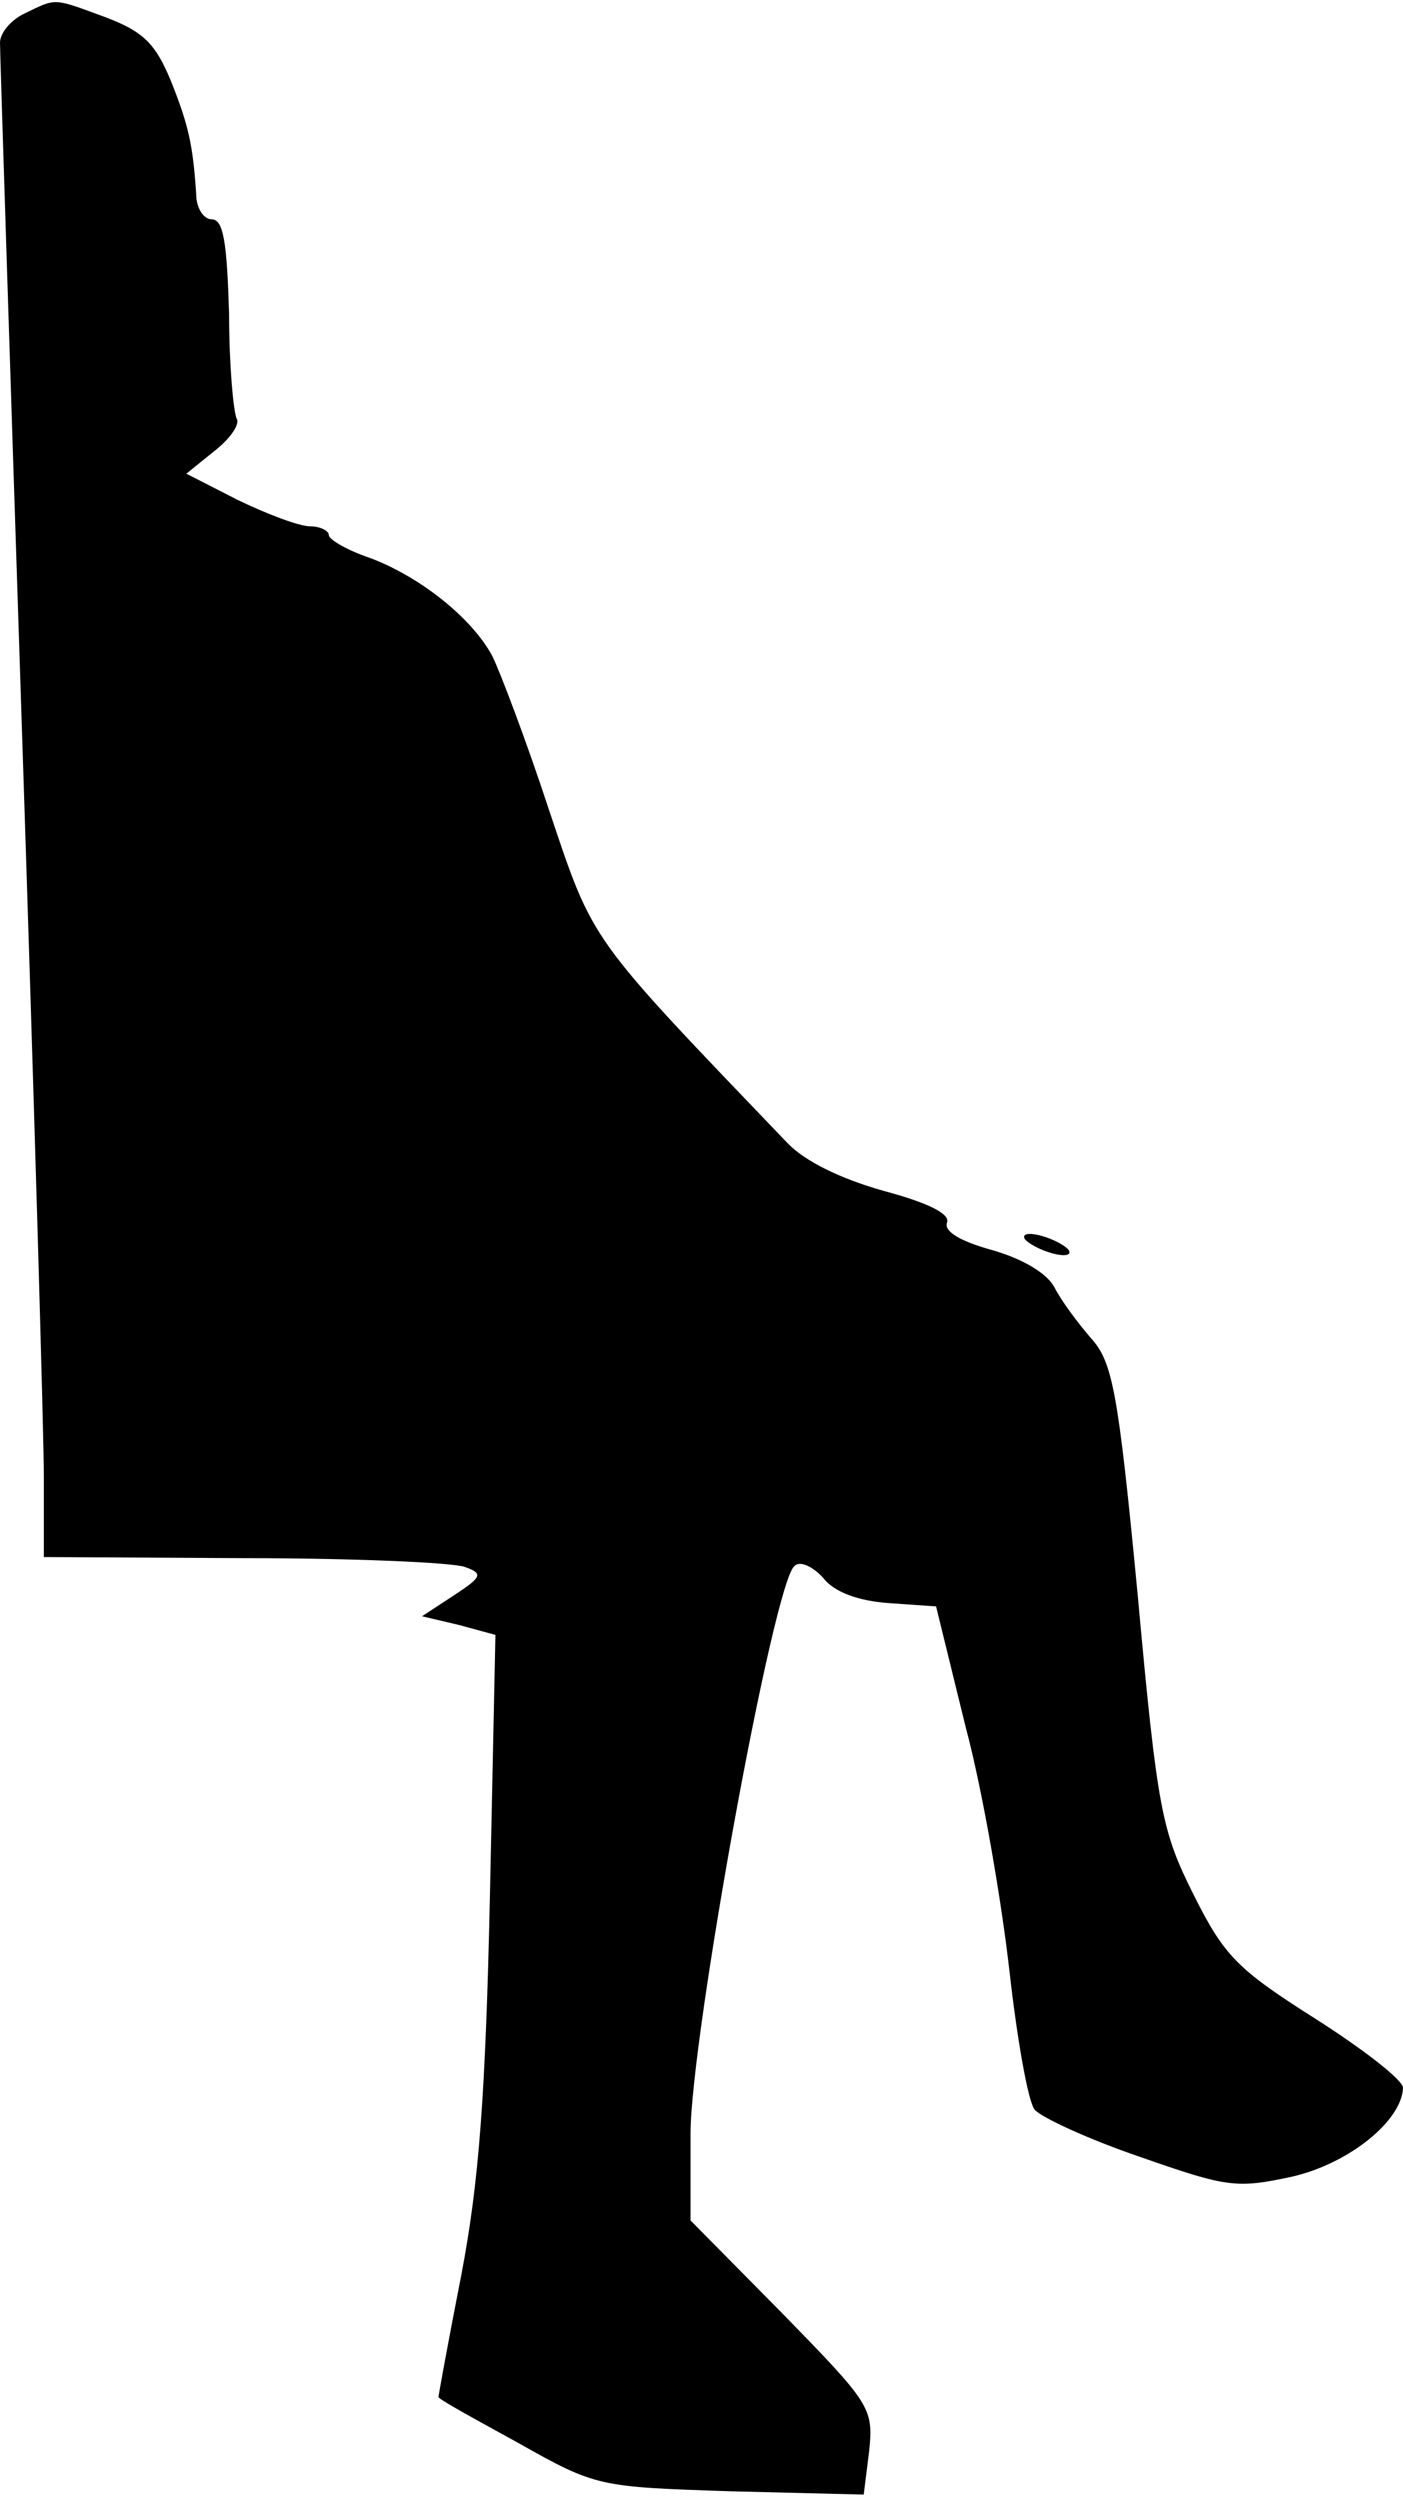 <?xml version="1.0" standalone="no"?>
<!DOCTYPE svg PUBLIC "-//W3C//DTD SVG 20010904//EN"
 "http://www.w3.org/TR/2001/REC-SVG-20010904/DTD/svg10.dtd">
<svg version="1.0" xmlns="http://www.w3.org/2000/svg"
 width="128pt" height="228pt" viewBox="0 0 128 228"
 preserveAspectRatio="xMidYMid meet">
<g transform="translate(0,228) scale(0.1,-0.1)"
fill="#000000" stroke="none">
<path fill="#000000" stroke="none" d="M23 2268 c-13 -6 -23 -18 -23 -27 0 -9
9 -290 20 -626 11 -335 20 -643 20 -682 l0 -73 183 -1 c100 0 190 -4 201 -8
17 -6 16 -9 -10 -26 l-29 -19 34 -8 33 -9 -5 -237 c-4 -183 -10 -262 -26 -346
-12 -61 -21 -111 -21 -112 0 -2 33 -20 73 -42 71 -40 73 -40 194 -44 l121 -3
5 40 c4 39 1 43 -79 125 l-84 85 0 79 c0 87 76 505 95 518 5 5 17 -1 26 -11
10 -13 32 -21 60 -23 l43 -3 27 -110 c16 -60 33 -161 40 -223 7 -62 17 -119
23 -126 6 -7 49 -27 96 -43 80 -28 88 -29 139 -18 52 12 100 51 101 81 0 7
-36 35 -80 63 -71 45 -83 57 -111 113 -29 58 -33 76 -51 273 -18 188 -23 213
-43 235 -12 14 -27 34 -33 46 -7 13 -29 26 -57 34 -29 8 -44 17 -41 25 3 8
-17 18 -58 29 -39 11 -72 27 -88 44 -182 190 -176 181 -217 303 -21 64 -45
127 -52 141 -19 35 -66 72 -111 89 -21 7 -38 17 -38 21 0 4 -8 8 -17 8 -10 0
-39 11 -66 24 l-47 24 26 21 c14 11 23 24 20 29 -3 6 -7 49 -7 96 -2 65 -5 86
-16 86 -7 0 -14 10 -14 23 -3 45 -7 63 -23 103 -14 34 -25 45 -59 58 -49 18
-45 18 -74 4z"/>
<path fill="#000000" stroke="none" d="M935 1150 c3 -4 14 -10 25 -13 11 -3
18 -2 15 3 -3 4 -14 10 -25 13 -11 3 -18 2 -15 -3z"/>
</g>
</svg>

